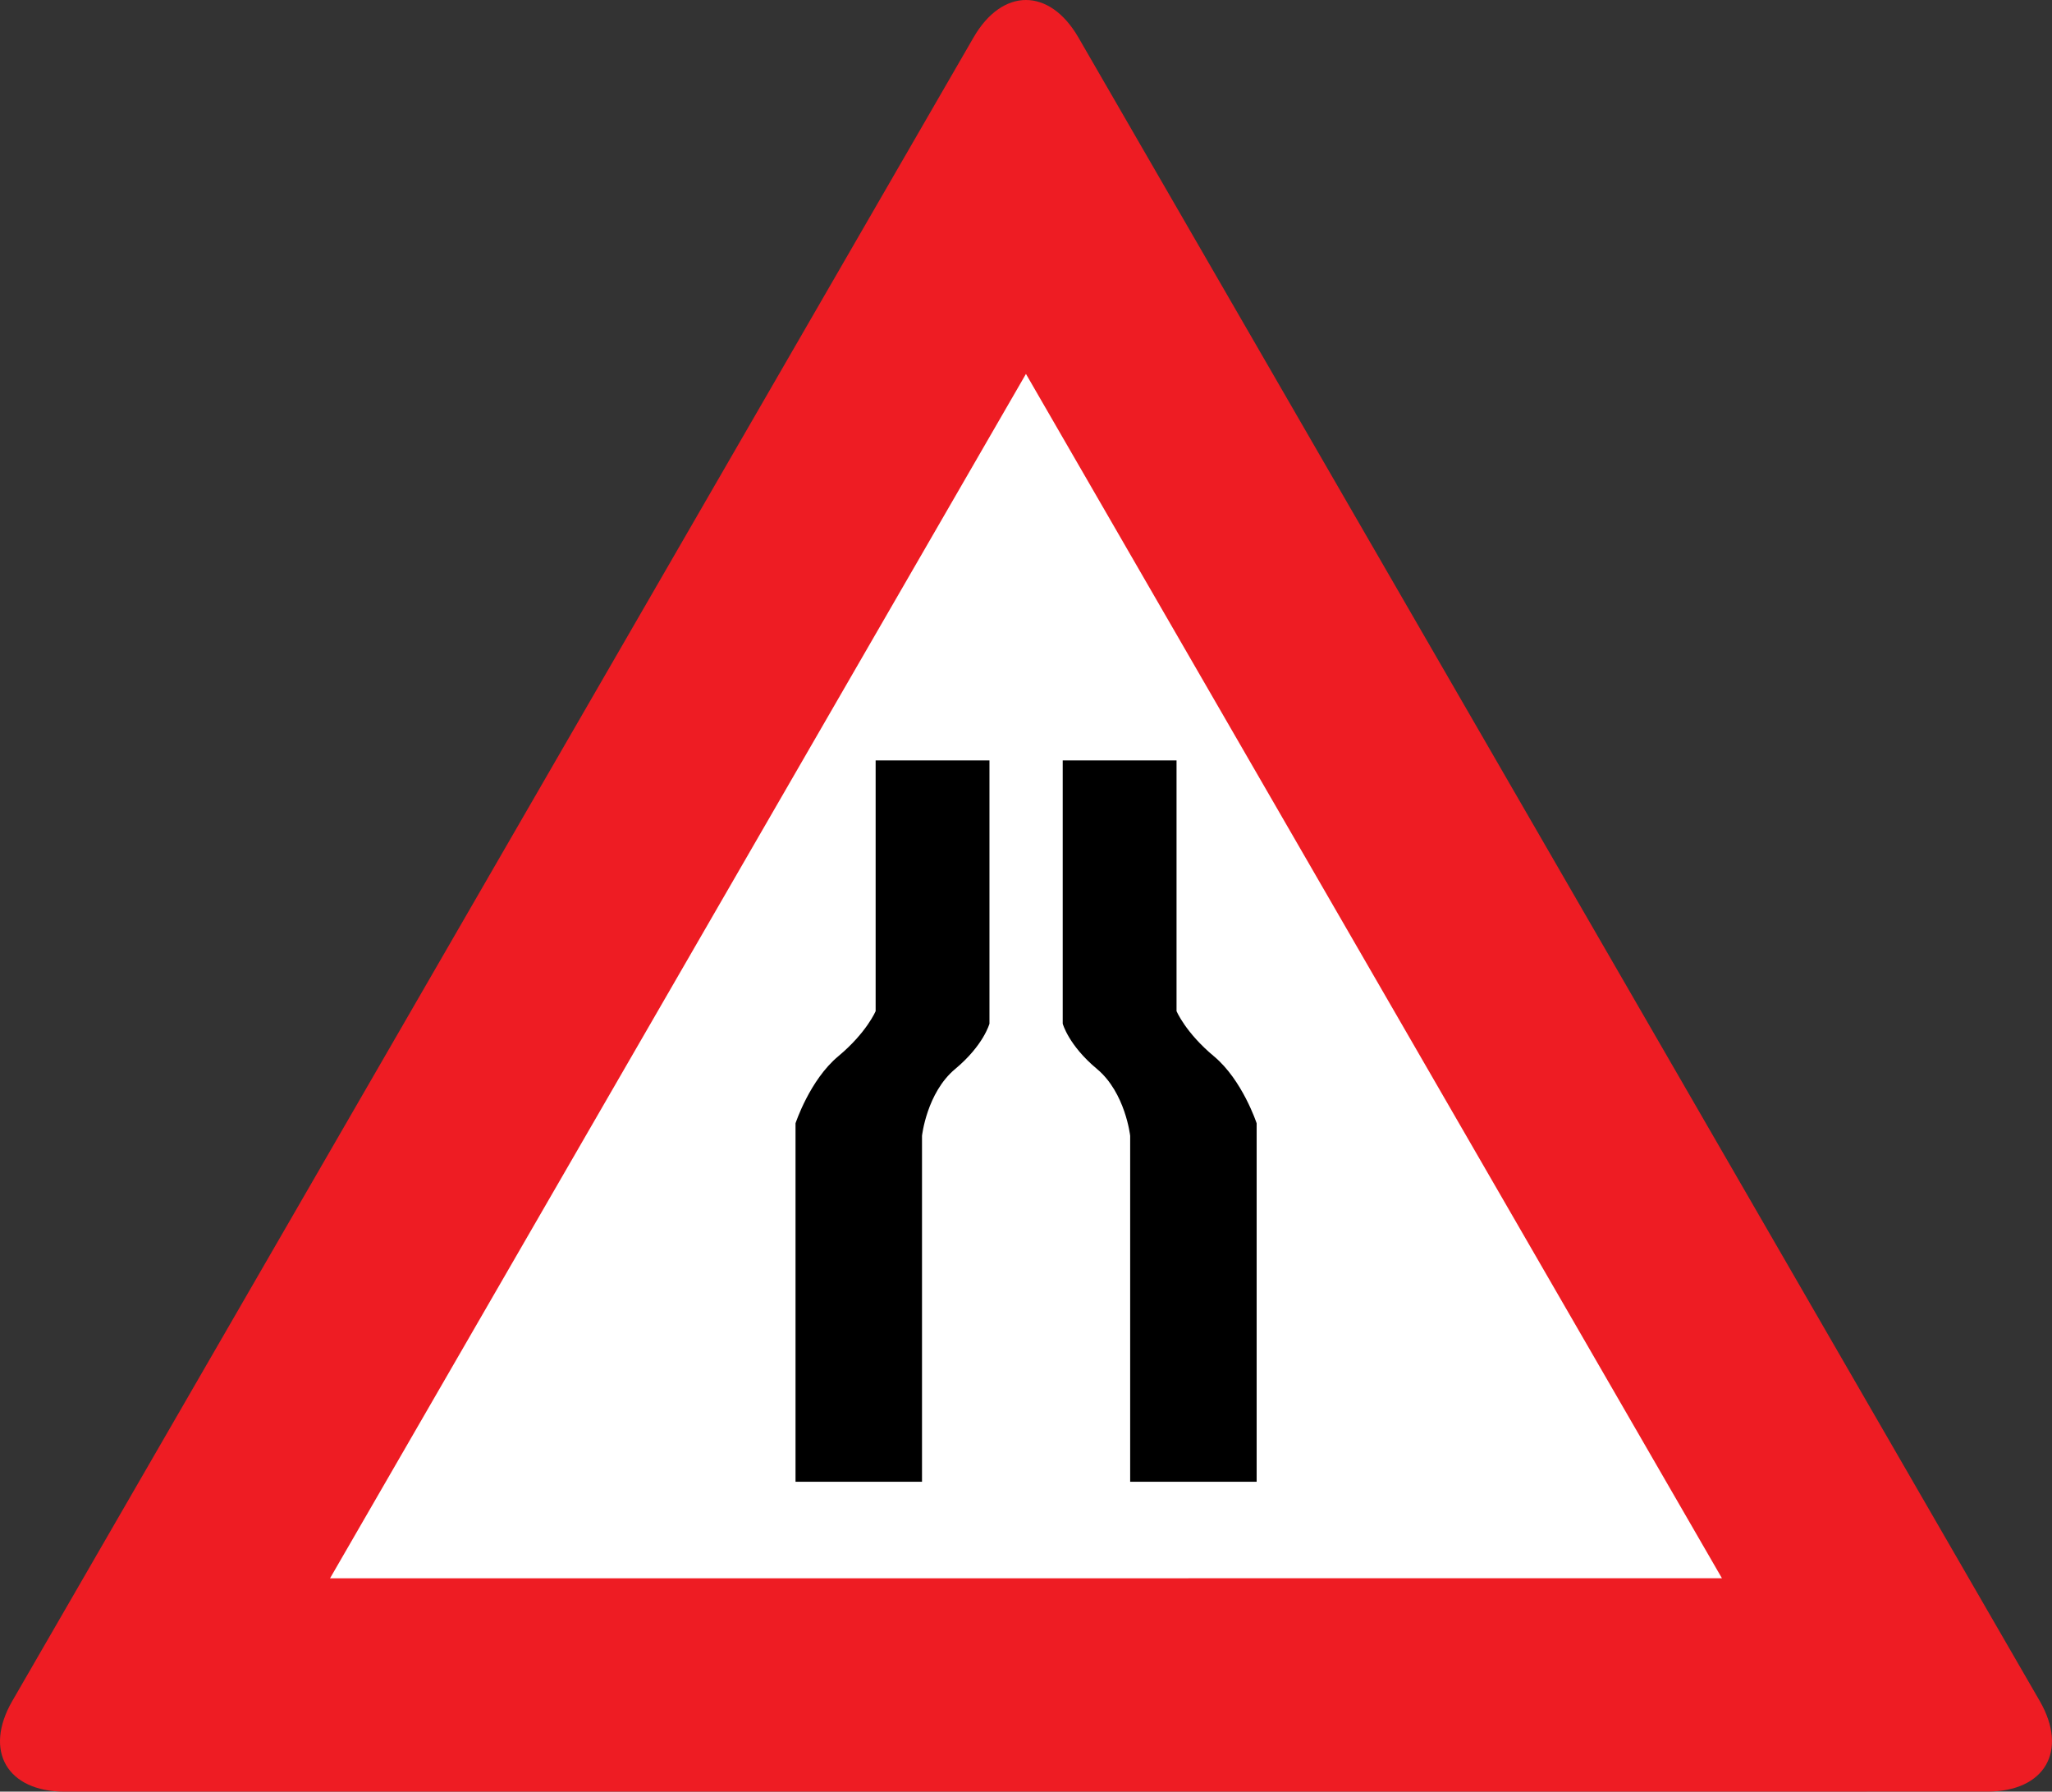 <?xml version="1.0" encoding="UTF-8" standalone="no"?>
<!-- Created with Inkscape (http://www.inkscape.org/) -->
<svg
   xmlns:svg="http://www.w3.org/2000/svg"
   xmlns="http://www.w3.org/2000/svg"
   version="1.0"
   width="1000"
   height="873.024"
   id="svg2645">
  <rect width="100%" height="100%" fill="#333333" stroke="none"/>
  <defs
     id="defs2647" />
  <g
     transform="translate(794.885,808.074)"
     id="layer1">
    <path
       d="M -320.44,-789.84 C -306.4,-814.15 -283.42,-814.15 -269.368,-789.852 L 199.123,20.749 C 213.163,45.048 201.673,64.925 173.594,64.925 L -763.364,64.949 C -791.443,64.949 -802.933,45.072 -788.894,20.774 L -320.44,-789.84 z "
       style="fill:#ee1c23;fill-rule:nonzero;stroke:none"
       id="path2658" />
    <path
       d="M -634.052,-39.005 L 44.269,-39.03 L -294.91,-625.872 L -634.052,-39.005"
       style="fill:white;fill-rule:nonzero;stroke:none"
       id="path353" />
    <path
       d="M -368.162,-437.545 L -368.162,-315.376 C -368.162,-315.376 -372.534,-304.908 -386.401,-293.356 C -400.268,-281.816 -407.202,-260.72 -407.202,-260.72 L -407.202,-86.05 L -345.563,-86.05 L -345.563,-254.611 C -345.563,-254.611 -343.26,-275.658 -329.381,-287.198 C -315.514,-298.75 -312.693,-309.267 -312.693,-309.267 L -312.693,-437.545 L -368.162,-437.545"
       style="fill:black;fill-rule:nonzero;stroke:none"
       id="path355" />
    <path
       d="M -221.522,-437.545 L -221.522,-315.376 C -221.522,-315.376 -217.15,-304.908 -203.283,-293.356 C -189.416,-281.816 -182.482,-260.72 -182.482,-260.72 L -182.482,-86.05 L -244.121,-86.05 L -244.121,-254.611 C -244.121,-254.611 -246.436,-275.658 -260.303,-287.198 C -274.171,-298.75 -276.991,-309.267 -276.991,-309.267 L -276.991,-437.545 L -221.522,-437.545"
       style="fill:black;fill-rule:nonzero;stroke:none"
       id="path357" />
  </g>
</svg>
